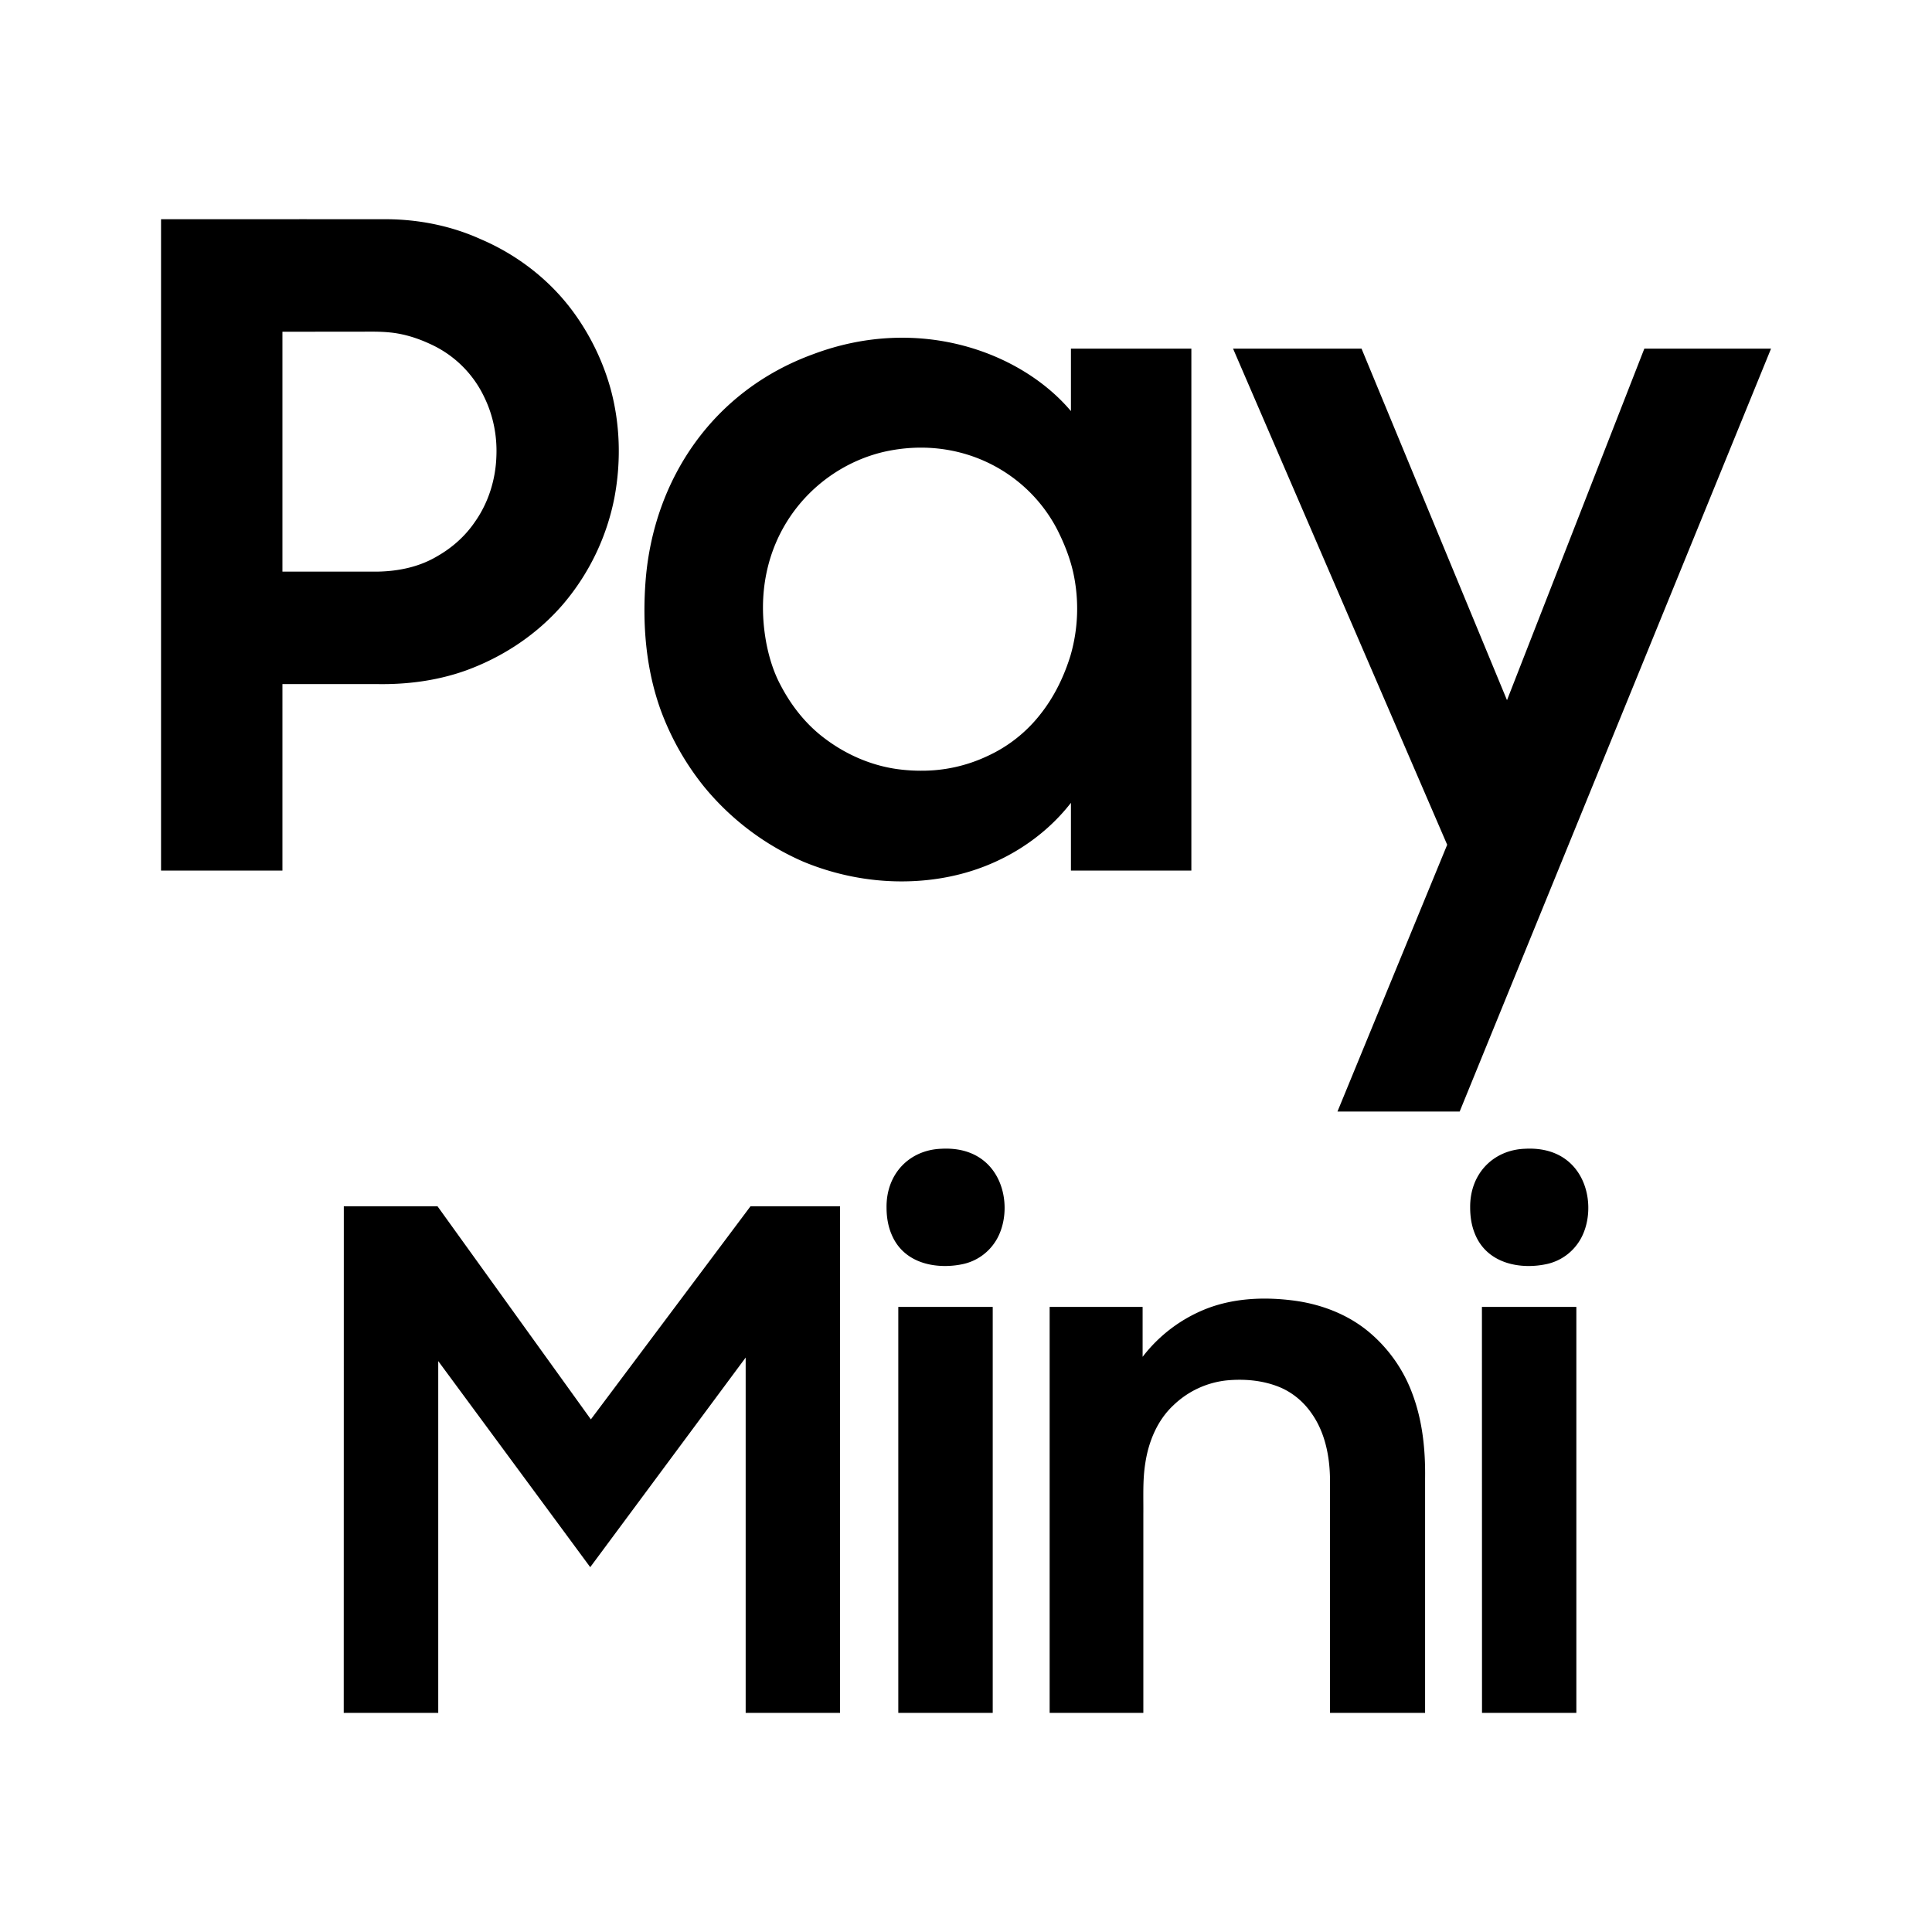 <svg xmlns="http://www.w3.org/2000/svg" width="192" height="192" viewBox="0 0 192 192"><path d="M34.168 119.88h9.312l15.24 21.176 15.864-21.176h8.896v50.344h-9.376v-35.312l-15.448 20.832-15.104-20.48v34.96H34.16zm55.104 10h9.384v40.344h-9.384zm-1.168-9.864c-.045-3.378 2.287-5.743 5.45-5.854 6.248-.338 7.444 6.17 5.303 9.316a5.107 5.107 0 0 1-3.07 2.125c-2.463.562-5.893.13-7.171-2.9-.367-.845-.51-1.771-.512-2.687m16.208 9.864h9.24v4.96a14.834 14.834 0 0 1 6.486-4.836c2.738-1.025 5.737-1.128 8.61-.745 2.687.365 5.324 1.373 7.413 3.128a14.562 14.562 0 0 1 4.301 6.126c1.008 2.68 1.302 5.57 1.262 8.416v23.295h-9.448c-.001-7.75.003-15.501-.002-23.252-.031-2.296-.506-4.677-1.87-6.57-.83-1.184-2-2.127-3.357-2.635-1.596-.606-3.344-.745-5.035-.585a8.982 8.982 0 0 0-5.294 2.468c-1.614 1.501-2.487 3.642-2.804 5.791-.266 1.67-.172 3.364-.19 5.047v19.735h-9.312V129.88zm42.96 0h9.384v40.344h-9.376zm-1.168-9.864c-.045-3.377 2.303-5.743 5.45-5.854 6.268-.337 7.447 6.178 5.311 9.316a5.104 5.104 0 0 1-3.073 2.125c-2.646.602-6.04.015-7.233-3.028-.328-.81-.455-1.689-.455-2.559zm-130.1-98.232c7.52.002 15.041-.004 22.562.003 3.152.036 6.306.673 9.183 1.973 3.582 1.525 6.78 3.969 9.114 7.093a23.708 23.708 0 0 1 3.812 7.766c.959 3.512 1.06 7.245.389 10.819a23.163 23.163 0 0 1-5.058 10.554c-2.585 3.033-6.014 5.307-9.754 6.657-2.802.997-5.792 1.384-8.757 1.335h-9.427V86.52H16.004zm12.064 11.184v23.84c3.182-.002 6.365.004 9.547-.003 2.015-.045 4.063-.472 5.81-1.512 1.495-.845 2.813-2.012 3.777-3.438 1.346-1.908 2.062-4.225 2.13-6.552.08-1.998-.32-4.014-1.196-5.814a10.915 10.915 0 0 0-5.361-5.291c-1.271-.594-2.627-1.024-4.028-1.16-1.211-.125-2.43-.062-3.646-.076zM89.58 87.592c-3.33 0-6.659-.68-9.734-1.954a26.303 26.303 0 0 1-9.87-7.45 26.929 26.929 0 0 1-4.325-7.646c-1.48-4.119-1.829-8.571-1.486-12.912.81-9.988 6.664-18.8 16.658-22.435 10.604-3.979 20.717-.138 25.605 5.66v-6.207h11.968V86.52h-11.968v-6.736c-2.809 3.612-6.924 6.13-11.363 7.178-1.794.43-3.64.63-5.485.63zm1.952-11a15.2 15.2 0 0 0 6.564-1.44 14.137 14.137 0 0 0 5.337-4.223c1.354-1.72 2.321-3.724 2.96-5.811a16.74 16.74 0 0 0 .27-8.192c-.334-1.5-.907-2.937-1.6-4.304-3.033-5.845-9.779-9.39-17.205-7.723-7.338 1.704-13.597 9.036-11.687 19.086.287 1.454.737 2.884 1.447 4.189 1.063 2.02 2.521 3.855 4.359 5.224 2.232 1.686 4.907 2.812 7.699 3.096a17.15 17.15 0 0 0 1.856.099zm52.288 7.36-21.28-49.304h12.768l14.456 34.936 13.648-34.936h12.592l-30.944 75.816h-12.144z"/></svg>